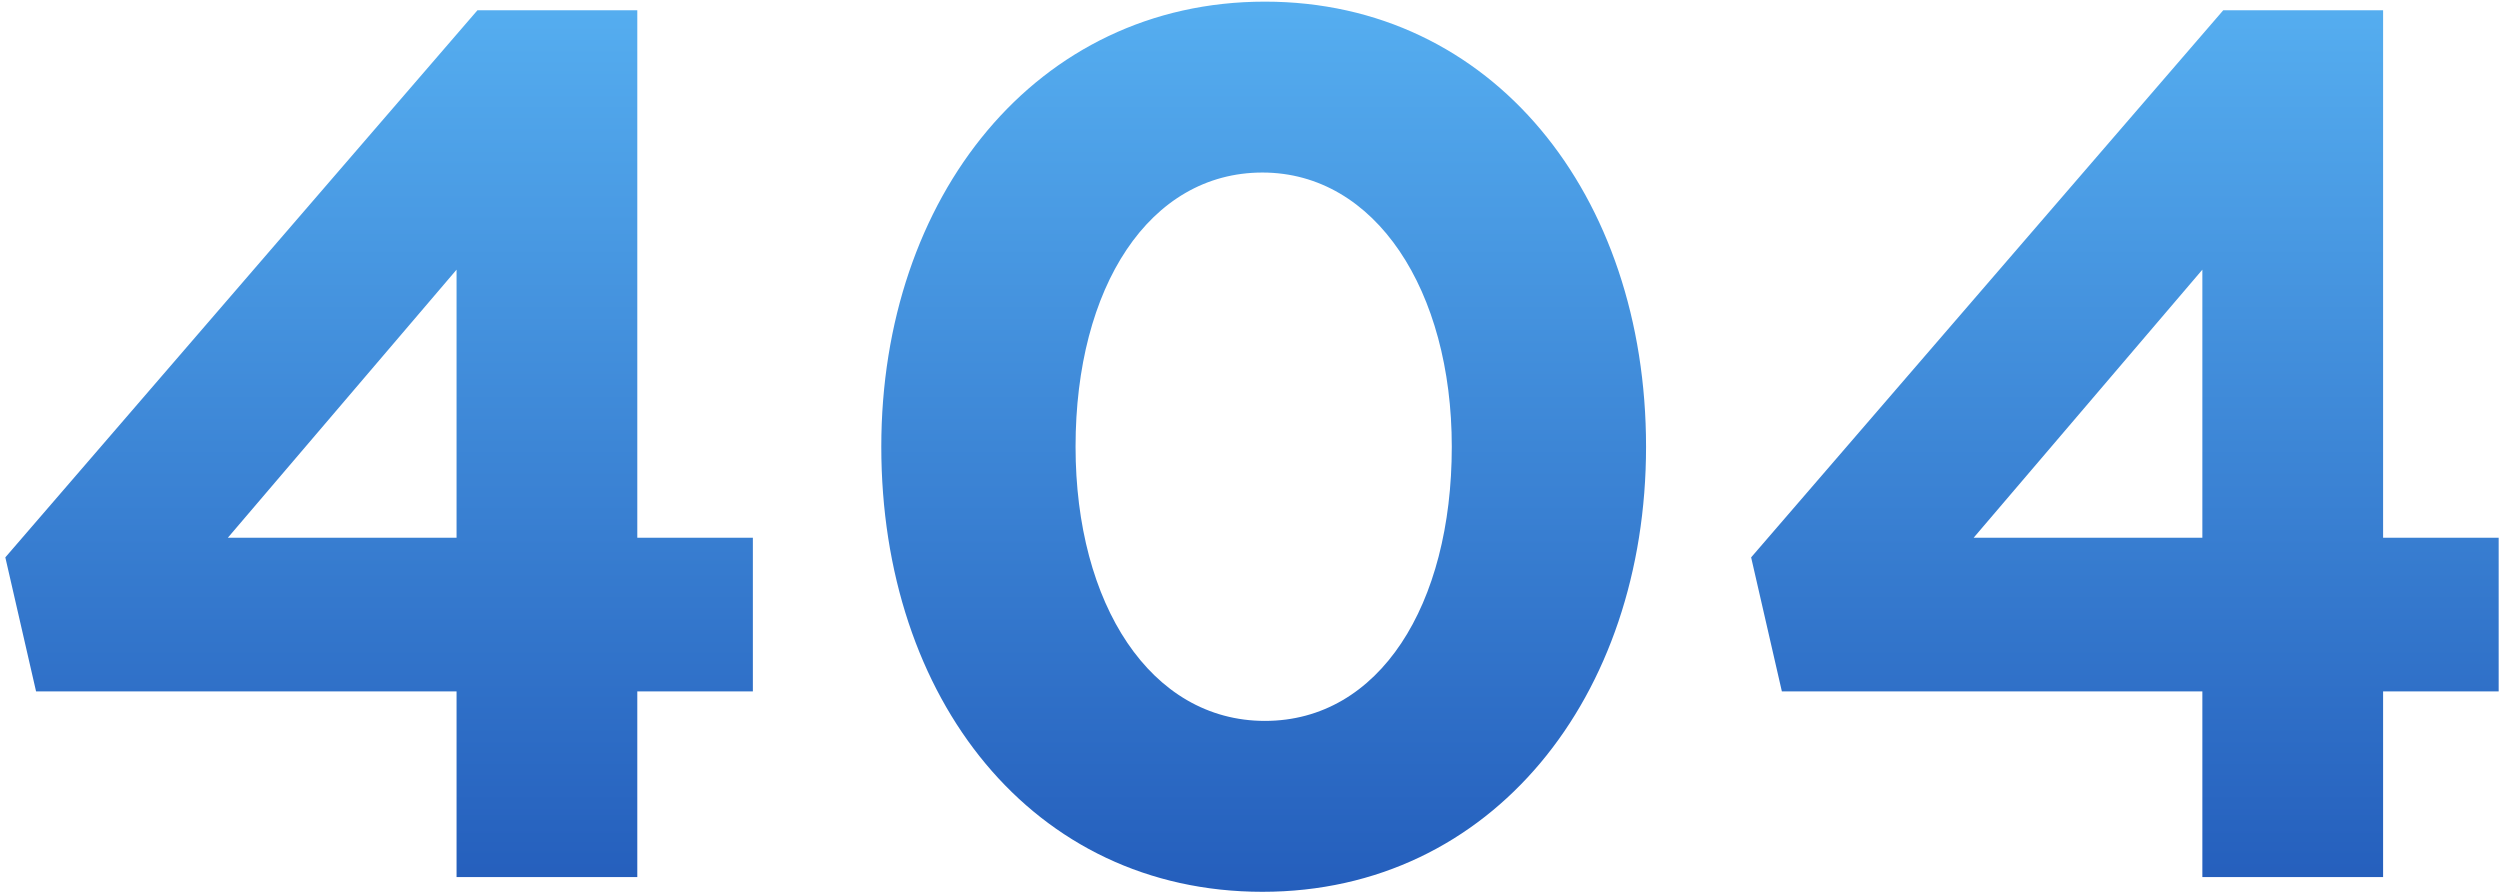 <svg width="305" height="109" viewBox="0 0 305 109" fill="none" xmlns="http://www.w3.org/2000/svg">
<path d="M55.7 107H77.75V84.35H91.85V65.6H77.75V1.25H58.25L0.65 68L4.4 84.35H55.7V107ZM27.8 65.6L55.7 32.9V65.6H27.8ZM154.018 108.8C182.068 108.8 200.818 84.95 200.818 54.5C200.818 23.75 182.068 0.2 154.318 0.2C126.418 0.2 107.518 24.05 107.518 54.5C107.518 85.25 125.968 108.8 154.018 108.8ZM154.318 87.95C140.368 87.95 131.218 73.7 131.218 54.5C131.218 35 140.218 21.05 154.018 21.05C167.818 21.05 177.118 35.45 177.118 54.5C177.118 73.85 168.268 87.95 154.318 87.95ZM268.688 107H290.738V84.35H304.838V65.6H290.738V1.25H271.238L213.638 68L217.388 84.35H268.688V107ZM240.788 65.6L268.688 32.9V65.6H240.788Z" fill="url(#paint0_linear)"/>
<defs>
<linearGradient id="paint0_linear" x1="154.5" y1="-8" x2="154.5" y2="136" gradientUnits="userSpaceOnUse">
<stop stop-color="#59B4F4"/>
<stop offset="1" stop-color="#184AAF"/>
</linearGradient>
</defs>
</svg>
